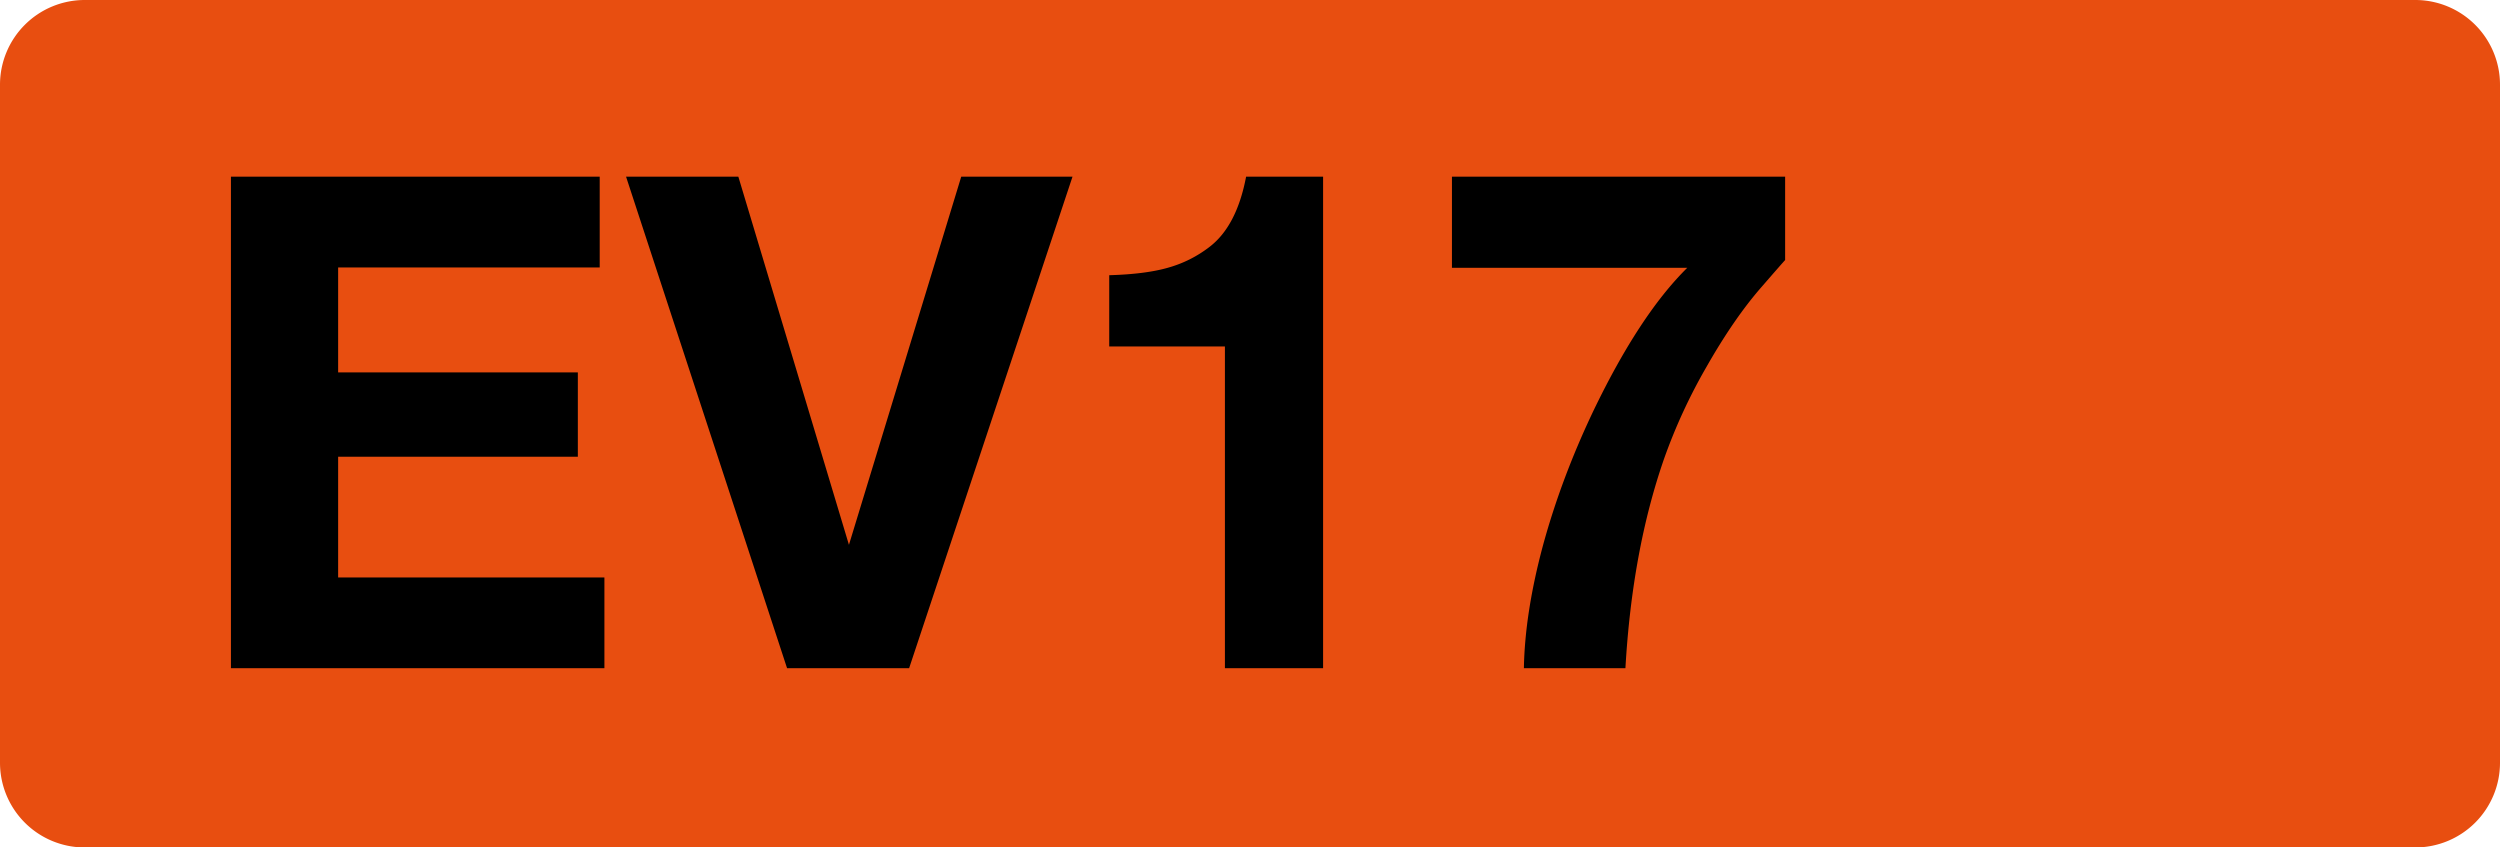 <svg class="color-immutable" xmlns="http://www.w3.org/2000/svg" width="59" height="20" fill="none" viewBox="0 0 59 20"><path fill="#E84E10" fill-rule="evenodd" d="M2 0a2 2 0 0 0-2 2v16a2 2 0 0 0 2 2h55a2 2 0 0 0 2-2V2a2 2 0 0 0-2-2z" clip-rule="evenodd"/><path fill="#000" d="M14.153 4.17v2.142H7.98v2.476h5.657v1.991H7.98v2.849h6.284v2.142H5.45V4.17zM25.311 4.17l-3.856 11.6h-2.88l-3.8-11.6h2.65l2.61 8.688 2.65-8.688zM31.225 4.17v11.6h-2.317V8.177h-2.73V6.495q.849-.024 1.38-.175.54-.15.985-.492.643-.491.865-1.658zM42.129 4.17v1.967q-.095.104-.563.643-.65.746-1.294 1.88a13 13 0 0 0-1 2.167q-.753 2.166-.912 4.943h-2.396q.023-1.309.452-2.904.436-1.594 1.198-3.19 1.087-2.253 2.206-3.356h-5.554V4.17z"/></svg>